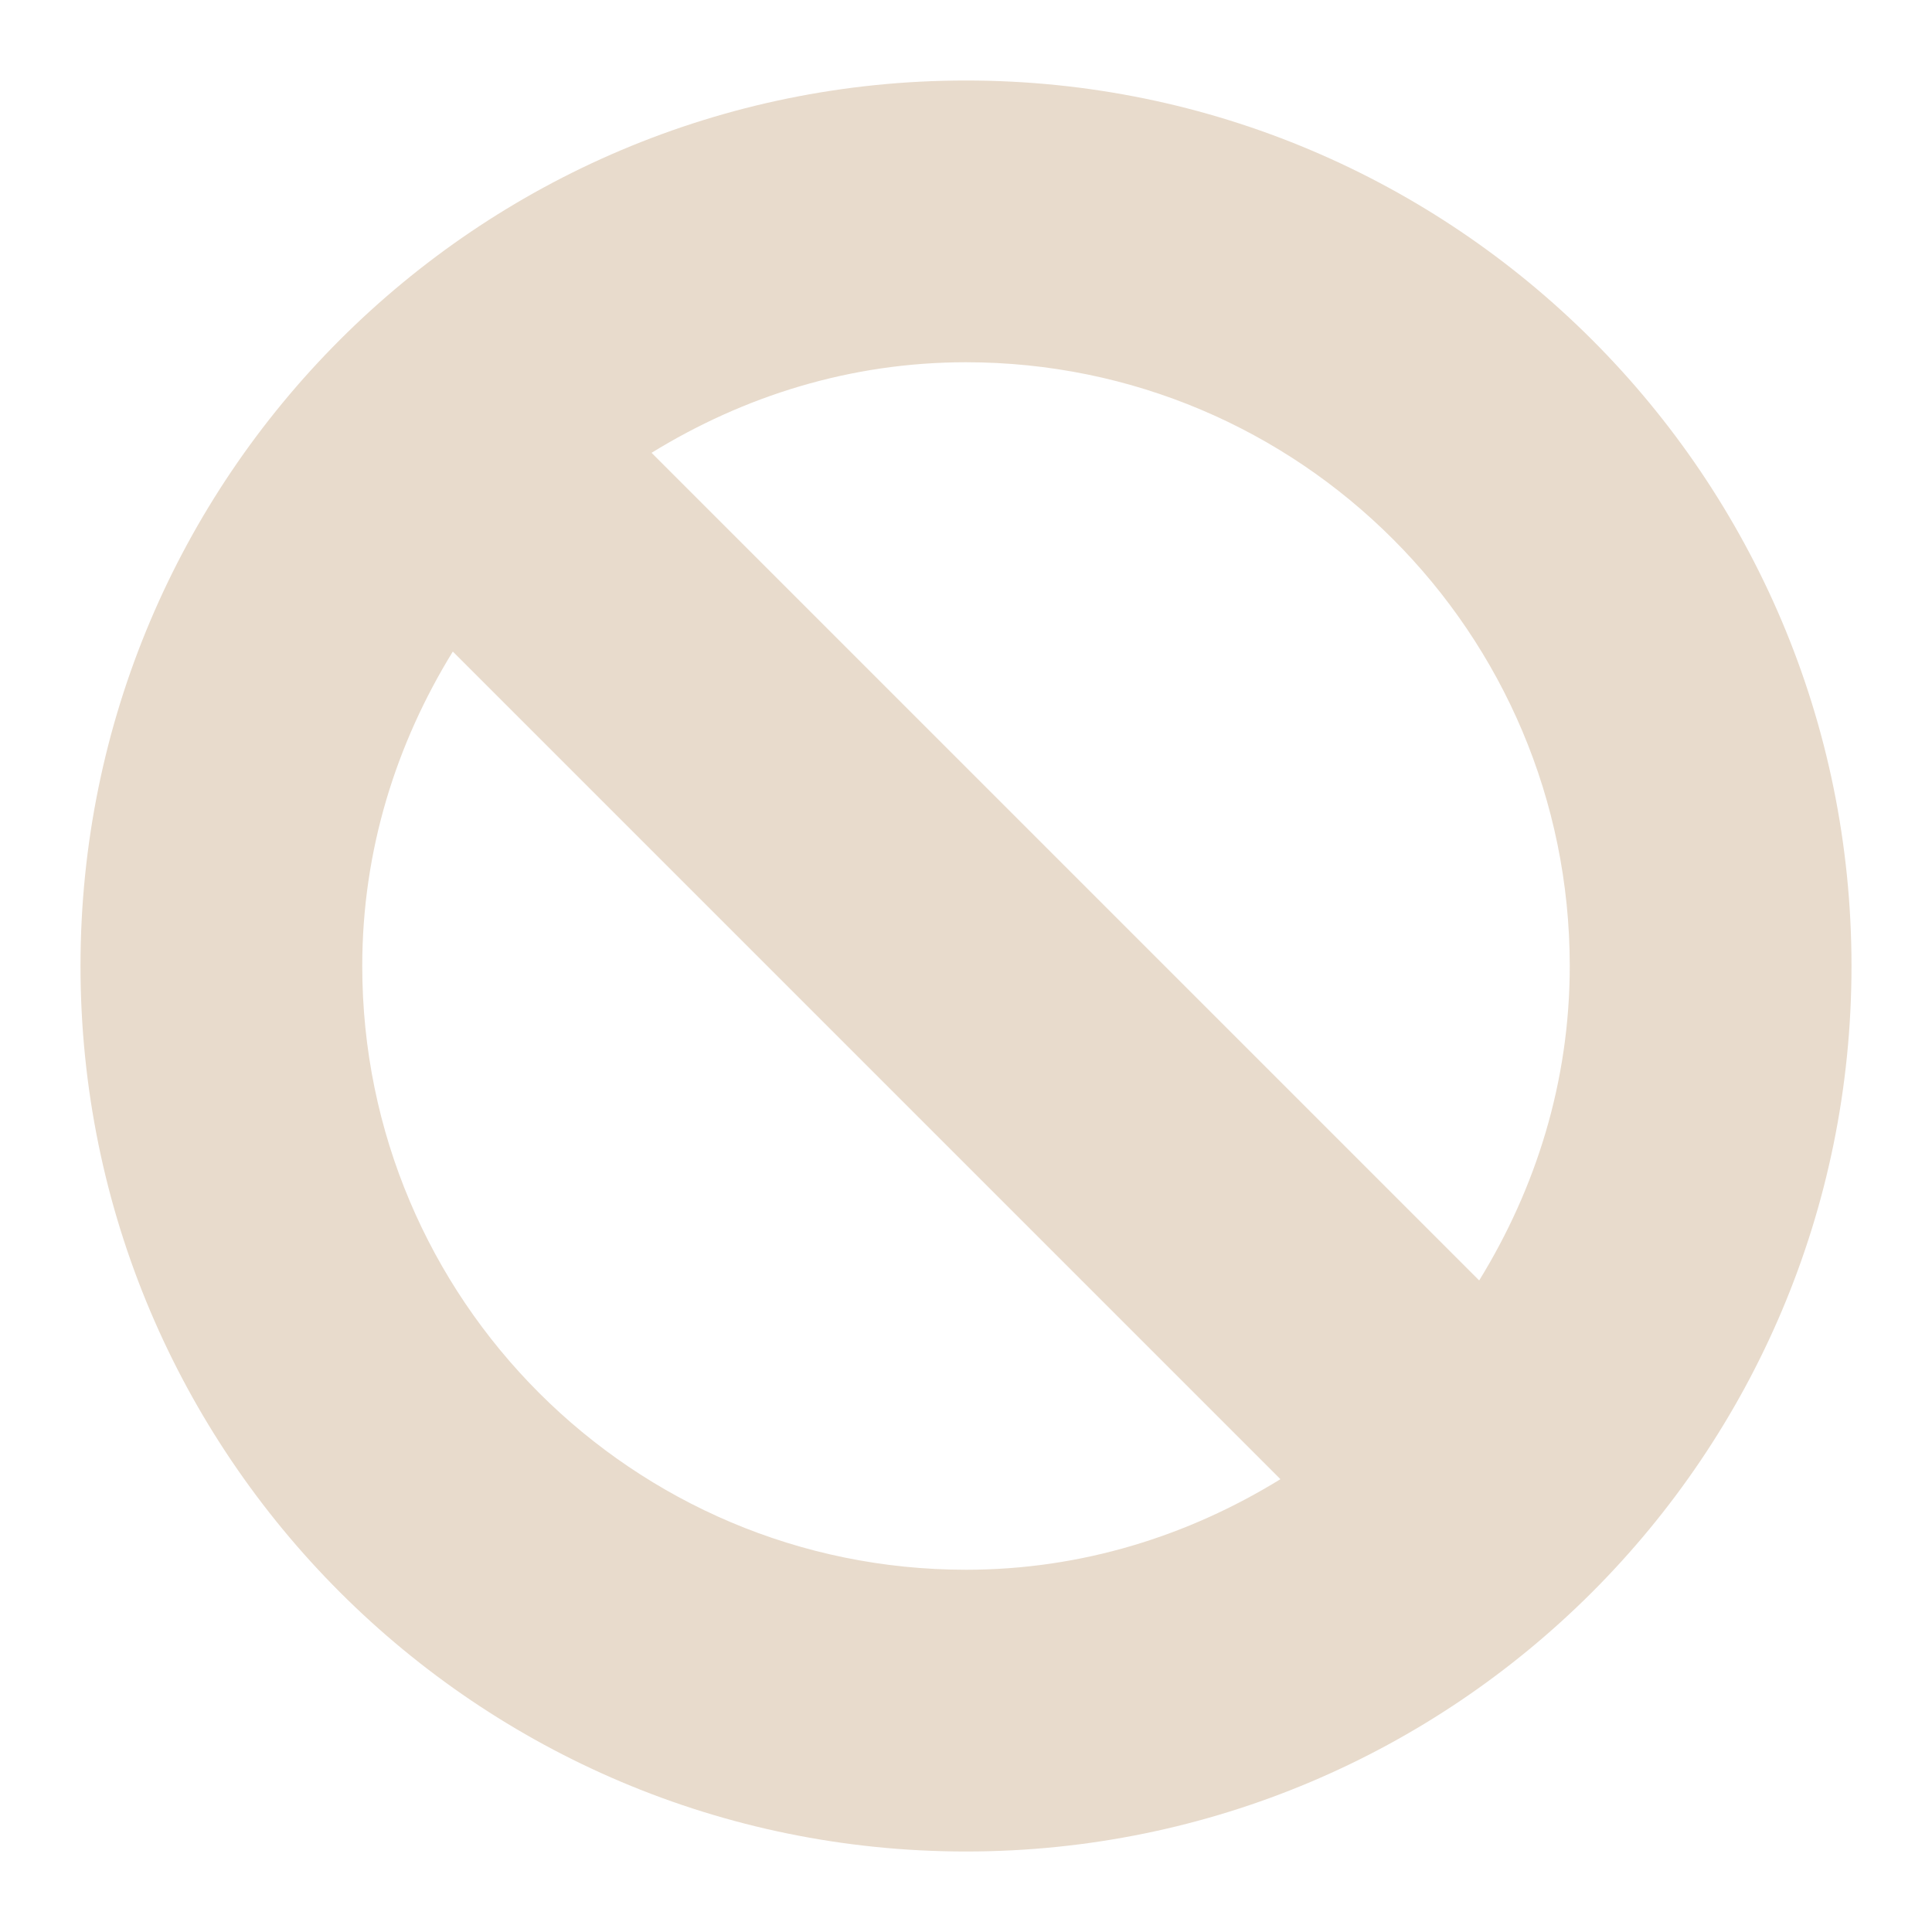 <?xml version="1.0" encoding="UTF-8" standalone="no"?>
<!-- Created with Inkscape (http://www.inkscape.org/) -->

<svg
   xmlns:dc="http://purl.org/dc/elements/1.1/"
   xmlns:cc="http://creativecommons.org/ns#"
   xmlns:rdf="http://www.w3.org/1999/02/22-rdf-syntax-ns#"
   xmlns:svg="http://www.w3.org/2000/svg"
   xmlns="http://www.w3.org/2000/svg"
   xmlns:sodipodi="http://sodipodi.sourceforge.net/DTD/sodipodi-0.dtd"
   xmlns:inkscape="http://www.inkscape.org/namespaces/inkscape"
   width="24"
   height="24"
   id="svg2"
   version="1.1"
   inkscape:version="0.48.3.1 r9886"
   sodipodi:docname="item_buttons.svg"
   inkscape:export-filename="/home/piotr/NetBeansProjects/MyAgenda/gfx/item_btn_delete.png"
   inkscape:export-xdpi="105"
   inkscape:export-ydpi="105">
  <defs
     id="defs4">
    <filter
       id="filter3004"
       inkscape:label="Darken edges"
       inkscape:menu="Shadows and Glows"
       inkscape:menu-tooltip="Darken the edges with an inner blur"
       color-interpolation-filters="sRGB">
      <feGaussianBlur
         id="feGaussianBlur3006"
         result="result6"
         stdDeviation="1" />
      <feComposite
         id="feComposite3008"
         in2="result6"
         operator="atop"
         in="SourceGraphic"
         result="result8" />
      <feComposite
         id="feComposite3010"
         in2="SourceAlpha"
         in="result8"
         operator="atop"
         result="result9" />
    </filter>
    <filter
       id="filter3770"
       inkscape:label="filter2" />
    <filter
       id="filter3772"
       inkscape:label="Darken edges"
       inkscape:menu="Shadows and Glows"
       inkscape:menu-tooltip="Darken the edges with an inner blur"
       color-interpolation-filters="sRGB">
      <feGaussianBlur
         id="feGaussianBlur3774"
         result="result6"
         stdDeviation="0.5" />
      <feComposite
         id="feComposite3776"
         in2="result6"
         operator="atop"
         in="SourceGraphic"
         result="result8" />
      <feComposite
         id="feComposite3778"
         in2="SourceAlpha"
         in="result8"
         operator="atop"
         result="result9" />
    </filter>
    <filter
       id="filter3856"
       inkscape:label="Drop Shadow"
       inkscape:menu="Shadows and Glows"
       inkscape:menu-tooltip="Darken the edges with an inner blur"
       color-interpolation-filters="sRGB"
       style="color-interpolation-filters:sRGB;">
      <feGaussianBlur
         id="feGaussianBlur3858"
         result="result6"
         stdDeviation="1" />
      <feComposite
         id="feComposite3860"
         in2="result6"
         operator="atop"
         in="SourceGraphic"
         result="result8" />
      <feComposite
         id="feComposite3862"
         in2="SourceAlpha"
         in="result8"
         operator="atop"
         result="fbSourceGraphic" />
      <feColorMatrix
         result="fbSourceGraphicAlpha"
         in="fbSourceGraphic"
         values="0 0 0 -1 0 0 0 0 -1 0 0 0 0 -1 0 0 0 0 1 0"
         id="feColorMatrix4003" />
      <feFlood
         id="feFlood4005"
         flood-opacity="0.5"
         flood-color="rgb(0,0,0)"
         result="flood"
         in="fbSourceGraphic" />
      <feComposite
         id="feComposite4007"
         in2="fbSourceGraphic"
         in="flood"
         operator="in"
         result="composite1" />
      <feGaussianBlur
         id="feGaussianBlur4009"
         in="composite"
         stdDeviation="0.5"
         result="blur" />
      <feOffset
         id="feOffset4011"
         dx="0.5"
         dy="0.5"
         result="offset" />
      <feComposite
         id="feComposite4013"
         in2="offset"
         in="fbSourceGraphic"
         operator="over"
         result="composite2" />
    </filter>
    <filter
       id="filter4034"
       inkscape:label="Drop Shadow"
       inkscape:menu="Shadows and Glows"
       inkscape:menu-tooltip="Darken the edges with an inner blur"
       color-interpolation-filters="sRGB"
       style="color-interpolation-filters:sRGB;">
      <feGaussianBlur
         id="feGaussianBlur4036"
         result="result6"
         stdDeviation="1" />
      <feComposite
         id="feComposite4038"
         in2="result6"
         operator="atop"
         in="SourceGraphic"
         result="result8" />
      <feComposite
         id="feComposite4040"
         in2="SourceAlpha"
         in="result8"
         operator="atop"
         result="fbSourceGraphic" />
      <feColorMatrix
         result="fbSourceGraphicAlpha"
         in="fbSourceGraphic"
         values="0 0 0 -1 0 0 0 0 -1 0 0 0 0 -1 0 0 0 0 1 0"
         id="feColorMatrix4050" />
      <feFlood
         id="feFlood4052"
         flood-opacity="0.5"
         flood-color="rgb(0,0,0)"
         result="flood"
         in="fbSourceGraphic" />
      <feComposite
         id="feComposite4054"
         in2="fbSourceGraphic"
         in="flood"
         operator="in"
         result="composite1" />
      <feGaussianBlur
         id="feGaussianBlur4056"
         in="composite"
         stdDeviation="0.5"
         result="blur" />
      <feOffset
         id="feOffset4058"
         dx="0.5"
         dy="0.5"
         result="offset" />
      <feComposite
         id="feComposite4060"
         in2="offset"
         in="fbSourceGraphic"
         operator="over"
         result="composite2" />
    </filter>
    <filter
       id="filter4042"
       inkscape:label="Drop Shadow"
       inkscape:menu="Shadows and Glows"
       inkscape:menu-tooltip="Darken the edges with an inner blur"
       color-interpolation-filters="sRGB"
       style="color-interpolation-filters:sRGB;">
      <feGaussianBlur
         id="feGaussianBlur4044"
         result="result6"
         stdDeviation="0.5" />
      <feComposite
         id="feComposite4046"
         in2="result6"
         operator="atop"
         in="SourceGraphic"
         result="result8" />
      <feComposite
         id="feComposite4048"
         in2="SourceAlpha"
         in="result8"
         operator="atop"
         result="fbSourceGraphic" />
      <feColorMatrix
         result="fbSourceGraphicAlpha"
         in="fbSourceGraphic"
         values="0 0 0 -1 0 0 0 0 -1 0 0 0 0 -1 0 0 0 0 1 0"
         id="feColorMatrix4062" />
      <feFlood
         id="feFlood4064"
         flood-opacity="0.5"
         flood-color="rgb(0,0,0)"
         result="flood"
         in="fbSourceGraphic" />
      <feComposite
         id="feComposite4066"
         in2="fbSourceGraphic"
         in="flood"
         operator="in"
         result="composite1" />
      <feGaussianBlur
         id="feGaussianBlur4068"
         in="composite"
         stdDeviation="0.5"
         result="blur" />
      <feOffset
         id="feOffset4070"
         dx="0.5"
         dy="0.5"
         result="offset" />
      <feComposite
         id="feComposite4072"
         in2="offset"
         in="fbSourceGraphic"
         operator="over"
         result="composite2" />
    </filter>
    <filter
       id="filter3772-4"
       inkscape:label="Darken edges"
       inkscape:menu="Shadows and Glows"
       inkscape:menu-tooltip="Darken the edges with an inner blur"
       color-interpolation-filters="sRGB">
      <feGaussianBlur
         id="feGaussianBlur3774-1"
         result="result6"
         stdDeviation="0.5" />
      <feComposite
         id="feComposite3776-3"
         in2="result6"
         operator="atop"
         in="SourceGraphic"
         result="result8" />
      <feComposite
         id="feComposite3778-3"
         in2="SourceAlpha"
         in="result8"
         operator="atop"
         result="result9" />
    </filter>
    <filter
       id="filter3807"
       inkscape:label="Darken edges"
       inkscape:menu="Shadows and Glows"
       inkscape:menu-tooltip="Darken the edges with an inner blur"
       color-interpolation-filters="sRGB">
      <feGaussianBlur
         id="feGaussianBlur3809"
         result="result6"
         stdDeviation="1.01" />
      <feComposite
         id="feComposite3811"
         in2="result6"
         operator="atop"
         in="SourceGraphic"
         result="result8"
         stdDeviation="1" />
      <feComposite
         id="feComposite3813"
         in2="SourceAlpha"
         in="result8"
         operator="atop"
         result="result9" />
    </filter>
  </defs>
  <sodipodi:namedview
     id="base"
     pagecolor="#ffffff"
     bordercolor="#666666"
     borderopacity="1.0"
     inkscape:pageopacity="0.0"
     inkscape:pageshadow="2"
     inkscape:zoom="18.9375"
     inkscape:cx="-2.9199736"
     inkscape:cy="12"
     inkscape:document-units="px"
     inkscape:current-layer="layer2"
     showgrid="false"
     inkscape:window-width="1855"
     inkscape:window-height="1056"
     inkscape:window-x="65"
     inkscape:window-y="24"
     inkscape:window-maximized="1" />
  <g
     style="display:none"
     transform="translate(0,-1028.362)"
     id="g3762"
     inkscape:groupmode="layer"
     inkscape:label="bkg"
     sodipodi:insensitive="true">
    <path
       inkscape:connector-curvature="0"
       id="path3766"
       d="m 12,1028.862 c -3.314,0 -6,2.686 -6,6 l 0,3.906 -3,5.094 0,2.5 9,0 9,0 0,-2.5 -3,-5.125 0,-3.875 c 0,-3.314 -2.686,-6 -6,-6 z"
       style="fill:#782d2d;fill-opacity:1;stroke:none" />
    <path
       sodipodi:type="arc"
       style="fill:#782d2d;fill-opacity:1;stroke:none"
       id="path3770"
       sodipodi:cx="12.34053"
       sodipodi:cy="24.560085"
       sodipodi:rx="2.5203807"
       sodipodi:ry="1.8296096"
       d="m 14.861,24.56 a 2.52,1.83 0 1 1 -5.041,0 2.52,1.83 0 1 1 5.041,0 z"
       transform="matrix(0.992,0,0,1.366,-0.241,1015.803)" />
  </g>
  <g
     style="display:inline"
     inkscape:label="btn-delete copy"
     id="g3846"
     inkscape:groupmode="layer"
     sodipodi:insensitive="true">
    <path
       style="fill:#e8dbcc;fill-opacity:1;stroke:none;filter:url(#filter3807)"
       d="M 12,1 C 5.925,1 1,5.925 1,12 1,18.075 5.925,23 12,23 18.075,23 23,18.075 23,12 23,5.925 18.075,1 12,1 z m 0,3.5 c 4.142,0 7.5,3.358 7.5,7.5 0,1.439 -0.422,2.764 -1.125,3.906 L 8.094,5.625 C 9.236,4.922 10.561,4.5 12,4.5 z M 5.625,8.094 15.906,18.375 C 14.764,19.078 13.439,19.5 12,19.5 7.858,19.5 4.5,16.142 4.5,12 4.5,10.561 4.922,9.236 5.625,8.094 z"
       id="path3848"
       inkscape:connector-curvature="0" />
  </g>
  <g
     inkscape:groupmode="layer"
     id="layer2"
     inkscape:label="btn-edit"
     style="display:none"
     sodipodi:insensitive="true">
    <g
       id="g3910"
       style="fill:#e8dbcc;fill-opacity:1;filter:url(#filter3807)">
      <g
         style="fill:#e8dbcc;fill-opacity:1"
         transform="matrix(0.866,0.5,-0.477,0.827,19.337,-0.445)"
         id="g4020">
        <rect
           style="fill:#e8dbcc;fill-opacity:1;stroke:none"
           id="rect4016"
           width="5"
           height="17"
           x="0"
           y="2" />
        <path
           sodipodi:type="star"
           style="fill:#e8dbcc;fill-opacity:1;stroke:none"
           id="path4018"
           sodipodi:sides="3"
           sodipodi:cx="-21.280527"
           sodipodi:cy="-0.76567656"
           sodipodi:r1="3.998235"
           sodipodi:r2="1.9991176"
           sodipodi:arg1="-0.52359878"
           sodipodi:arg2="0.52359878"
           inkscape:flatsided="false"
           inkscape:rounded="0"
           inkscape:randomized="0"
           d="M -17.818,-2.765 -19.549,0.234 -21.281,3.233 -23.012,0.234 -24.743,-2.765 l 3.463,-2e-7 z"
           inkscape:transform-center-y="0.66666646"
           transform="matrix(0.722,0,0,0.667,17.865,21.844)" />
      </g>
      <rect
         y="20.8"
         x="1"
         height="2"
         width="22"
         id="rect4032-5"
         style="fill:#e8dbcc;fill-opacity:1;stroke:none;display:inline" />
    </g>
  </g>
</svg>
